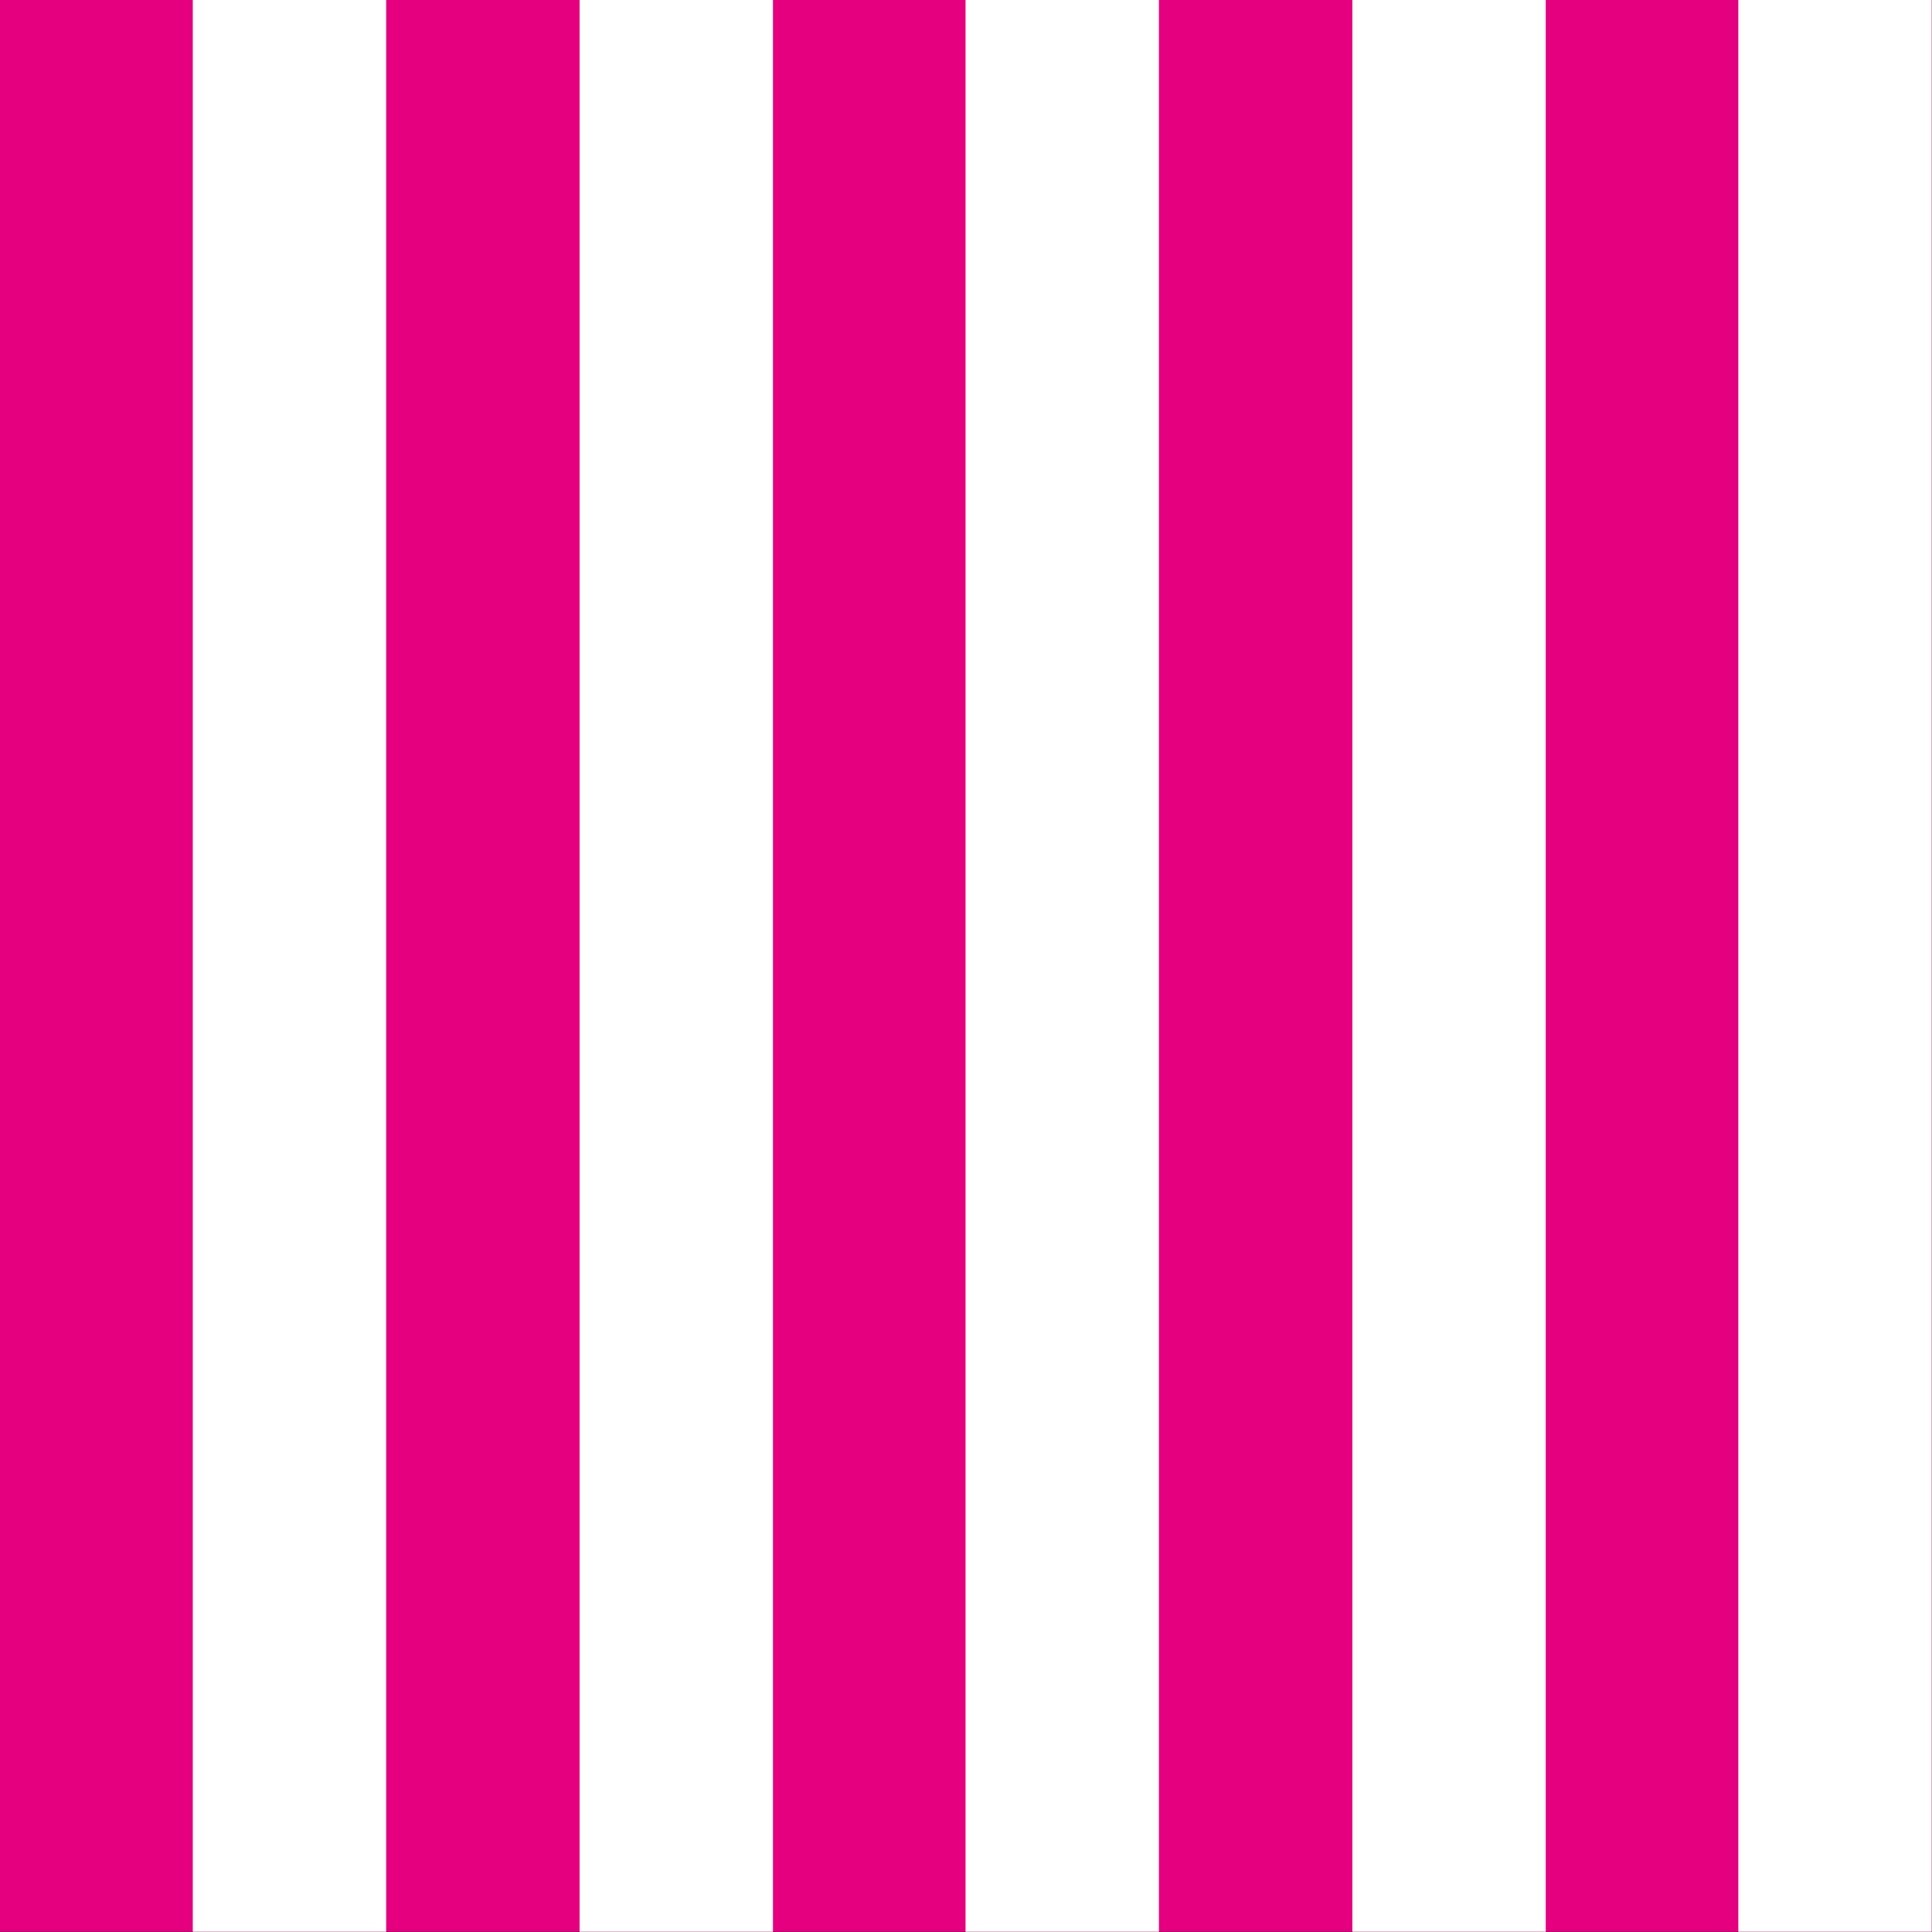 <?xml version="1.0" encoding="utf-8"?>
<!-- Generator: Adobe Illustrator 21.0.2, SVG Export Plug-In . SVG Version: 6.00 Build 0)  -->
<svg version="1.1" id="レイヤー_1" xmlns="http://www.w3.org/2000/svg" xmlns:xlink="http://www.w3.org/1999/xlink" x="0px"
	 y="0px" viewBox="0 0 226.8 226.8" style="enable-background:new 0 0 226.8 226.8;" xml:space="preserve">
<rect x="0" y="0" width="226.8" height="226.8" fill="#333333" stroke="none"/>
<style type="text/css">
	.st0{fill:#521233;}
	.st1{fill:#E4007F;}
	.st2{fill:none;}
	.st3{fill:#FFFFFF;}
</style>
<rect x="0" y="0" transform="matrix(-1 -1.224647e-16 1.224647e-16 -1 226.77 226.77)" class="st1" width="226.8" height="226.8"/>
<g>
	<rect x="0" y="0" transform="matrix(-1 -1.224647e-16 1.224647e-16 -1 226.77 226.77)" class="st2" width="226.8" height="226.8"/>
	
		<rect x="22.7" y="0" transform="matrix(-1 -1.224647e-16 1.224647e-16 -1 68.03 226.77)" class="st3" width="22.7" height="226.8"/>
	
		<rect x="204.1" y="0" transform="matrix(-1 -1.224647e-16 1.224647e-16 -1 430.865 226.77)" class="st3" width="22.7" height="226.8"/>
	
		<rect x="68" y="0" transform="matrix(-1 -1.224647e-16 1.224647e-16 -1 158.738 226.77)" class="st3" width="22.7" height="226.8"/>
	
		<rect x="113.4" y="0" transform="matrix(-1 -1.224647e-16 1.224647e-16 -1 249.447 226.77)" class="st3" width="22.7" height="226.8"/>
	
		<rect x="158.7" y="0" transform="matrix(-1 -1.224647e-16 1.224647e-16 -1 340.156 226.77)" class="st3" width="22.7" height="226.8"/>
</g>
</svg>
